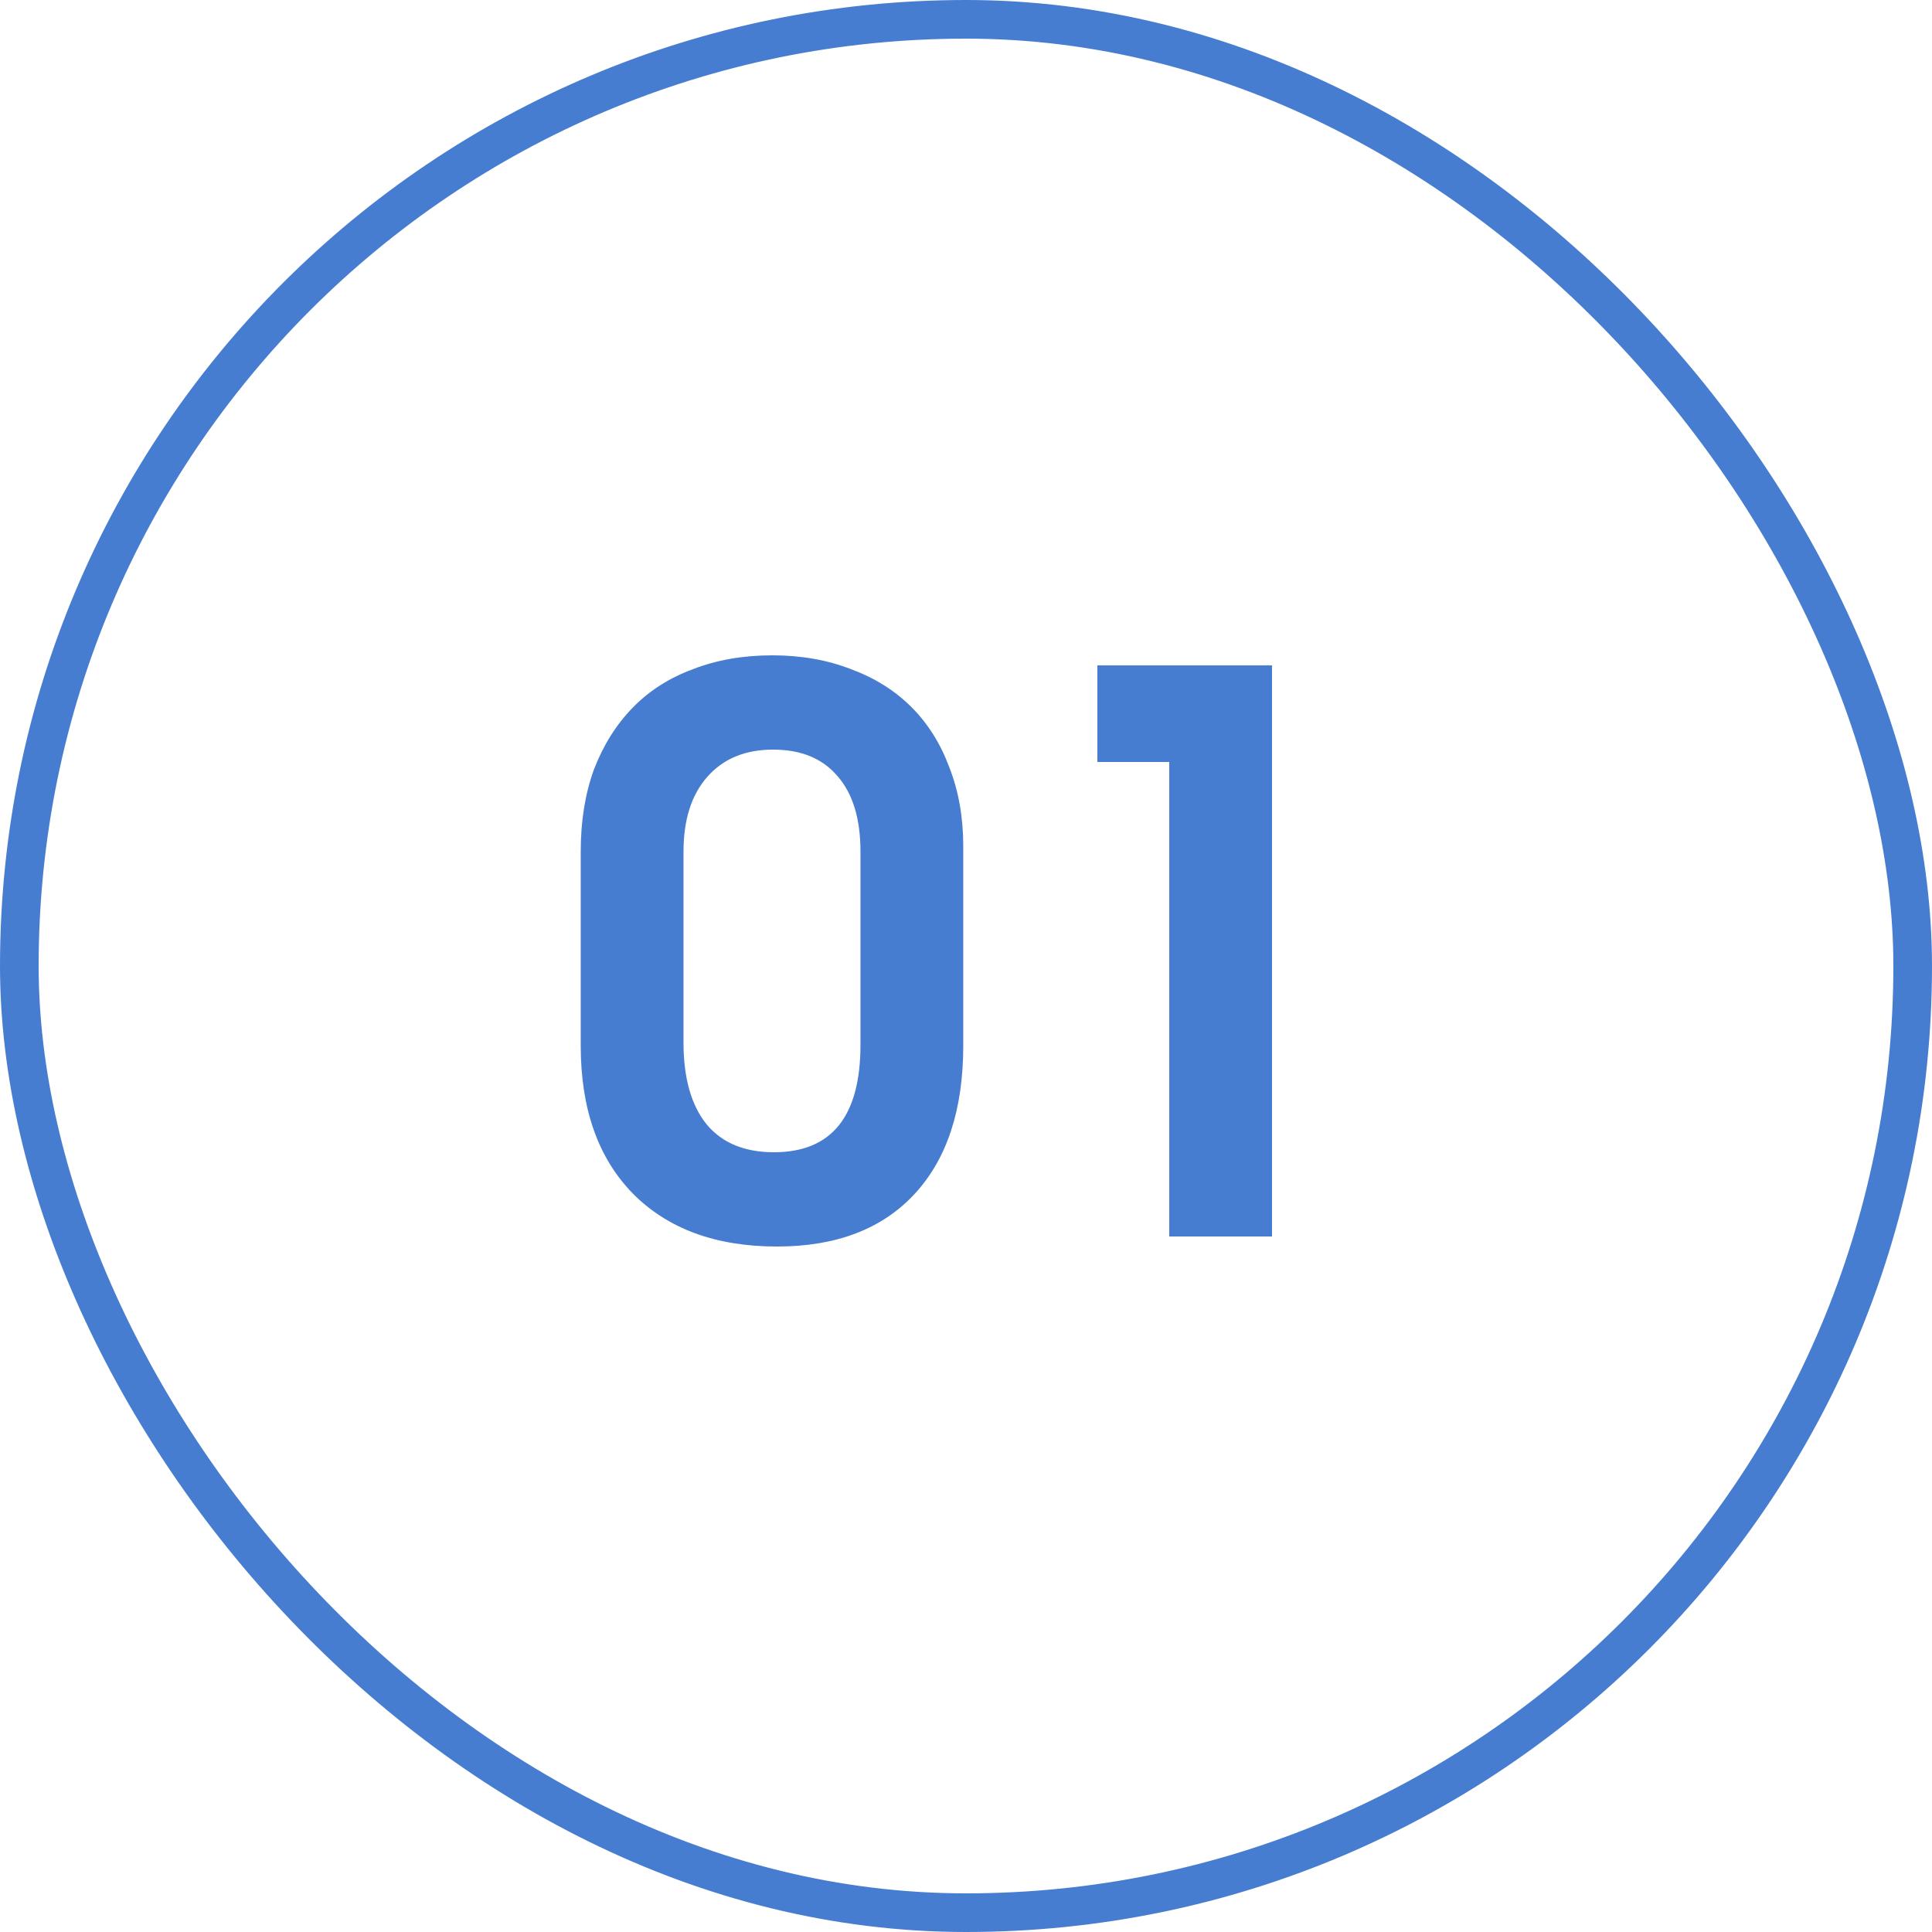 <svg width="50" height="50" viewBox="0 0 50 50" fill="none" xmlns="http://www.w3.org/2000/svg">
<g filter="url(#filter0_b_180_24623)">
<rect x="0.5" y="0.5" width="49" height="49" rx="24.5" stroke="#467DD0"/>
<path d="M15.029 22.04C15.029 21.253 15.142 20.547 15.369 19.92C15.609 19.293 15.942 18.76 16.369 18.32C16.795 17.88 17.315 17.547 17.929 17.32C18.542 17.08 19.229 16.96 19.989 16.96C20.735 16.96 21.415 17.08 22.029 17.32C22.642 17.547 23.162 17.873 23.589 18.3C24.015 18.727 24.342 19.247 24.569 19.86C24.809 20.473 24.929 21.153 24.929 21.9V27.06C24.929 28.713 24.509 29.993 23.669 30.9C22.829 31.807 21.642 32.26 20.109 32.26C18.522 32.26 17.275 31.8 16.369 30.88C15.475 29.96 15.029 28.687 15.029 27.06V22.04ZM17.689 26.98C17.689 27.9 17.889 28.607 18.289 29.1C18.689 29.58 19.269 29.82 20.029 29.82C21.522 29.82 22.269 28.893 22.269 27.04V22.04C22.269 21.187 22.069 20.533 21.669 20.08C21.282 19.627 20.729 19.4 20.009 19.4C19.289 19.4 18.722 19.633 18.309 20.1C17.895 20.567 17.689 21.213 17.689 22.04V26.98ZM30.26 19.72H28.4V17.22H32.92V32H30.26V19.72Z" fill="#467DD0"/>
</g>
<defs>
<filter id="filter0_b_180_24623" x="-100" y="-100" width="250" height="250" filterUnits="userSpaceOnUse" color-interpolation-filters="sRGB">
<feFlood flood-opacity="0" result="BackgroundImageFix"/>
<feGaussianBlur in="BackgroundImageFix" stdDeviation="50"/>
<feComposite in2="SourceAlpha" operator="in" result="effect1_backgroundBlur_180_24623"/>
<feBlend mode="normal" in="SourceGraphic" in2="effect1_backgroundBlur_180_24623" result="shape"/>
</filter>
</defs>
</svg>

